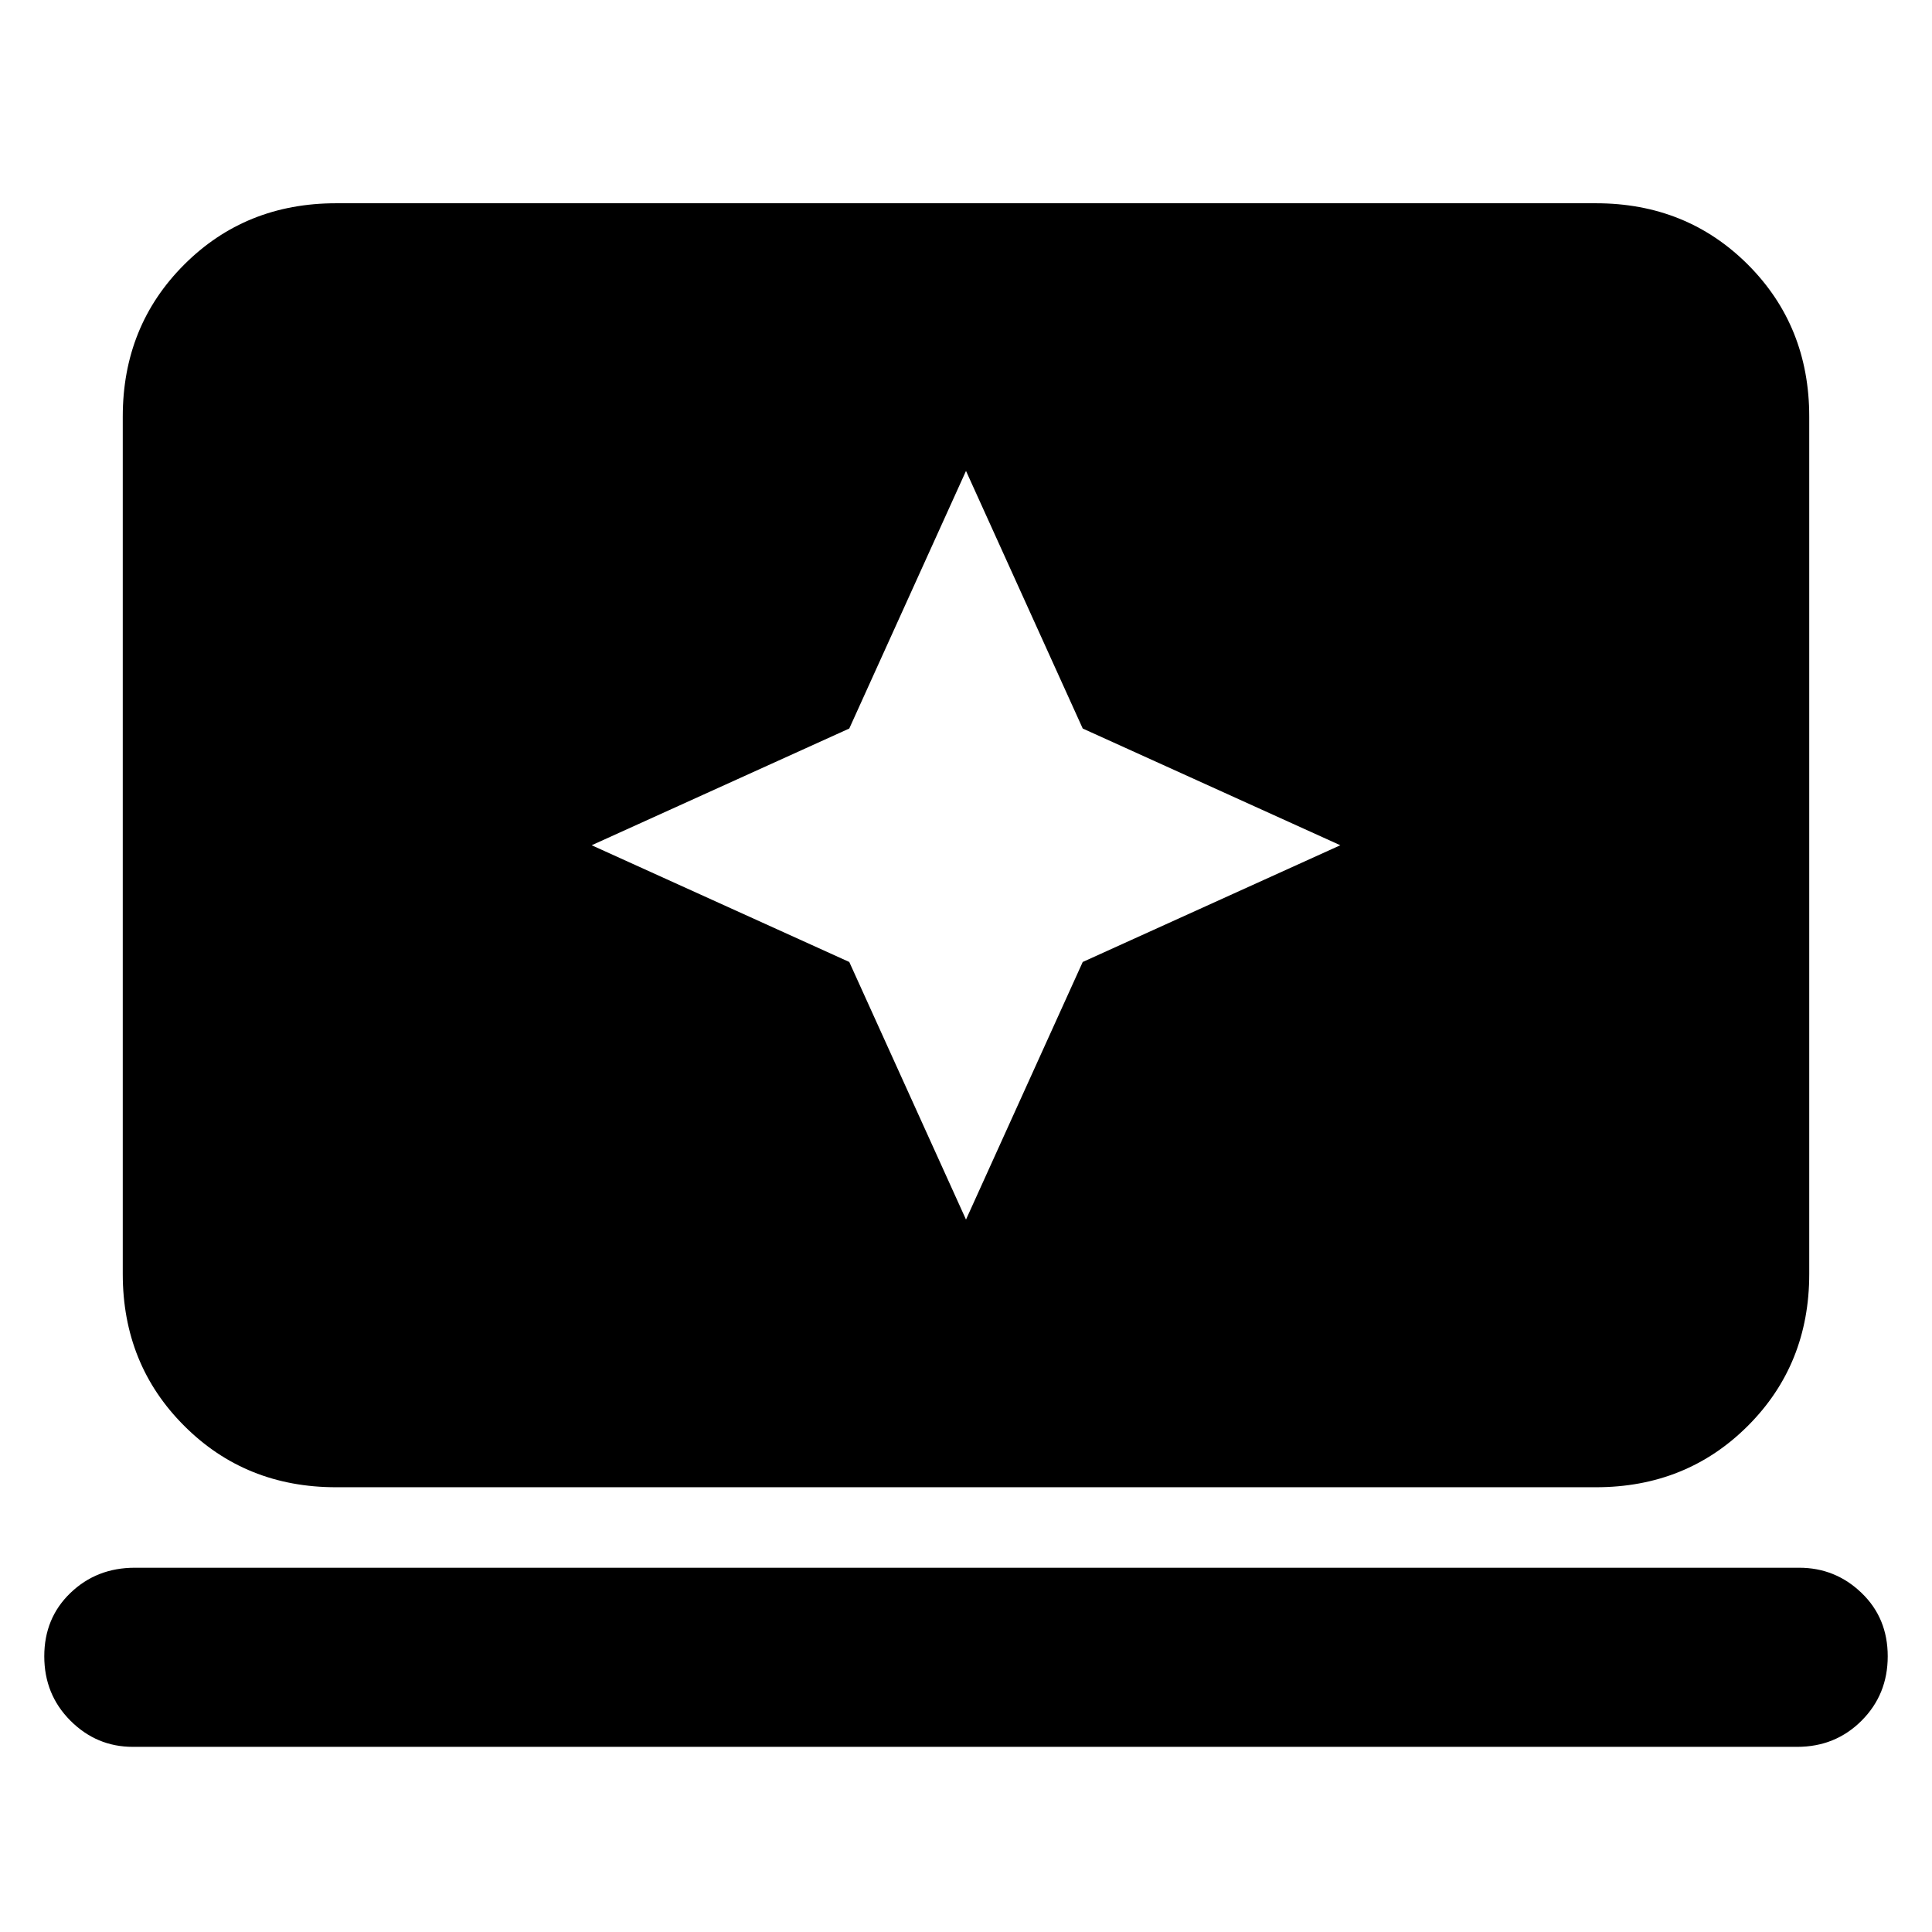 <svg xmlns="http://www.w3.org/2000/svg" height="24" width="24"><path d="m12 15.15 1.45-3.2 3.2-1.45-3.2-1.45L12 5.85l-1.45 3.2-3.2 1.45 3.2 1.45Zm-7.825 3.325q-1.125 0-1.887-.763-.763-.762-.763-1.887V5.175q0-1.125.763-1.888.762-.762 1.887-.762h15.65q1.125 0 1.888.762.762.763.762 1.888v10.65q0 1.125-.762 1.887-.763.763-1.888.763ZM1.65 21.7q-.45 0-.775-.325t-.325-.8q0-.475.325-.787.325-.313.8-.313H22.35q.45 0 .775.313.325.312.325.787 0 .475-.325.8-.325.325-.8.325Z"/></svg>
